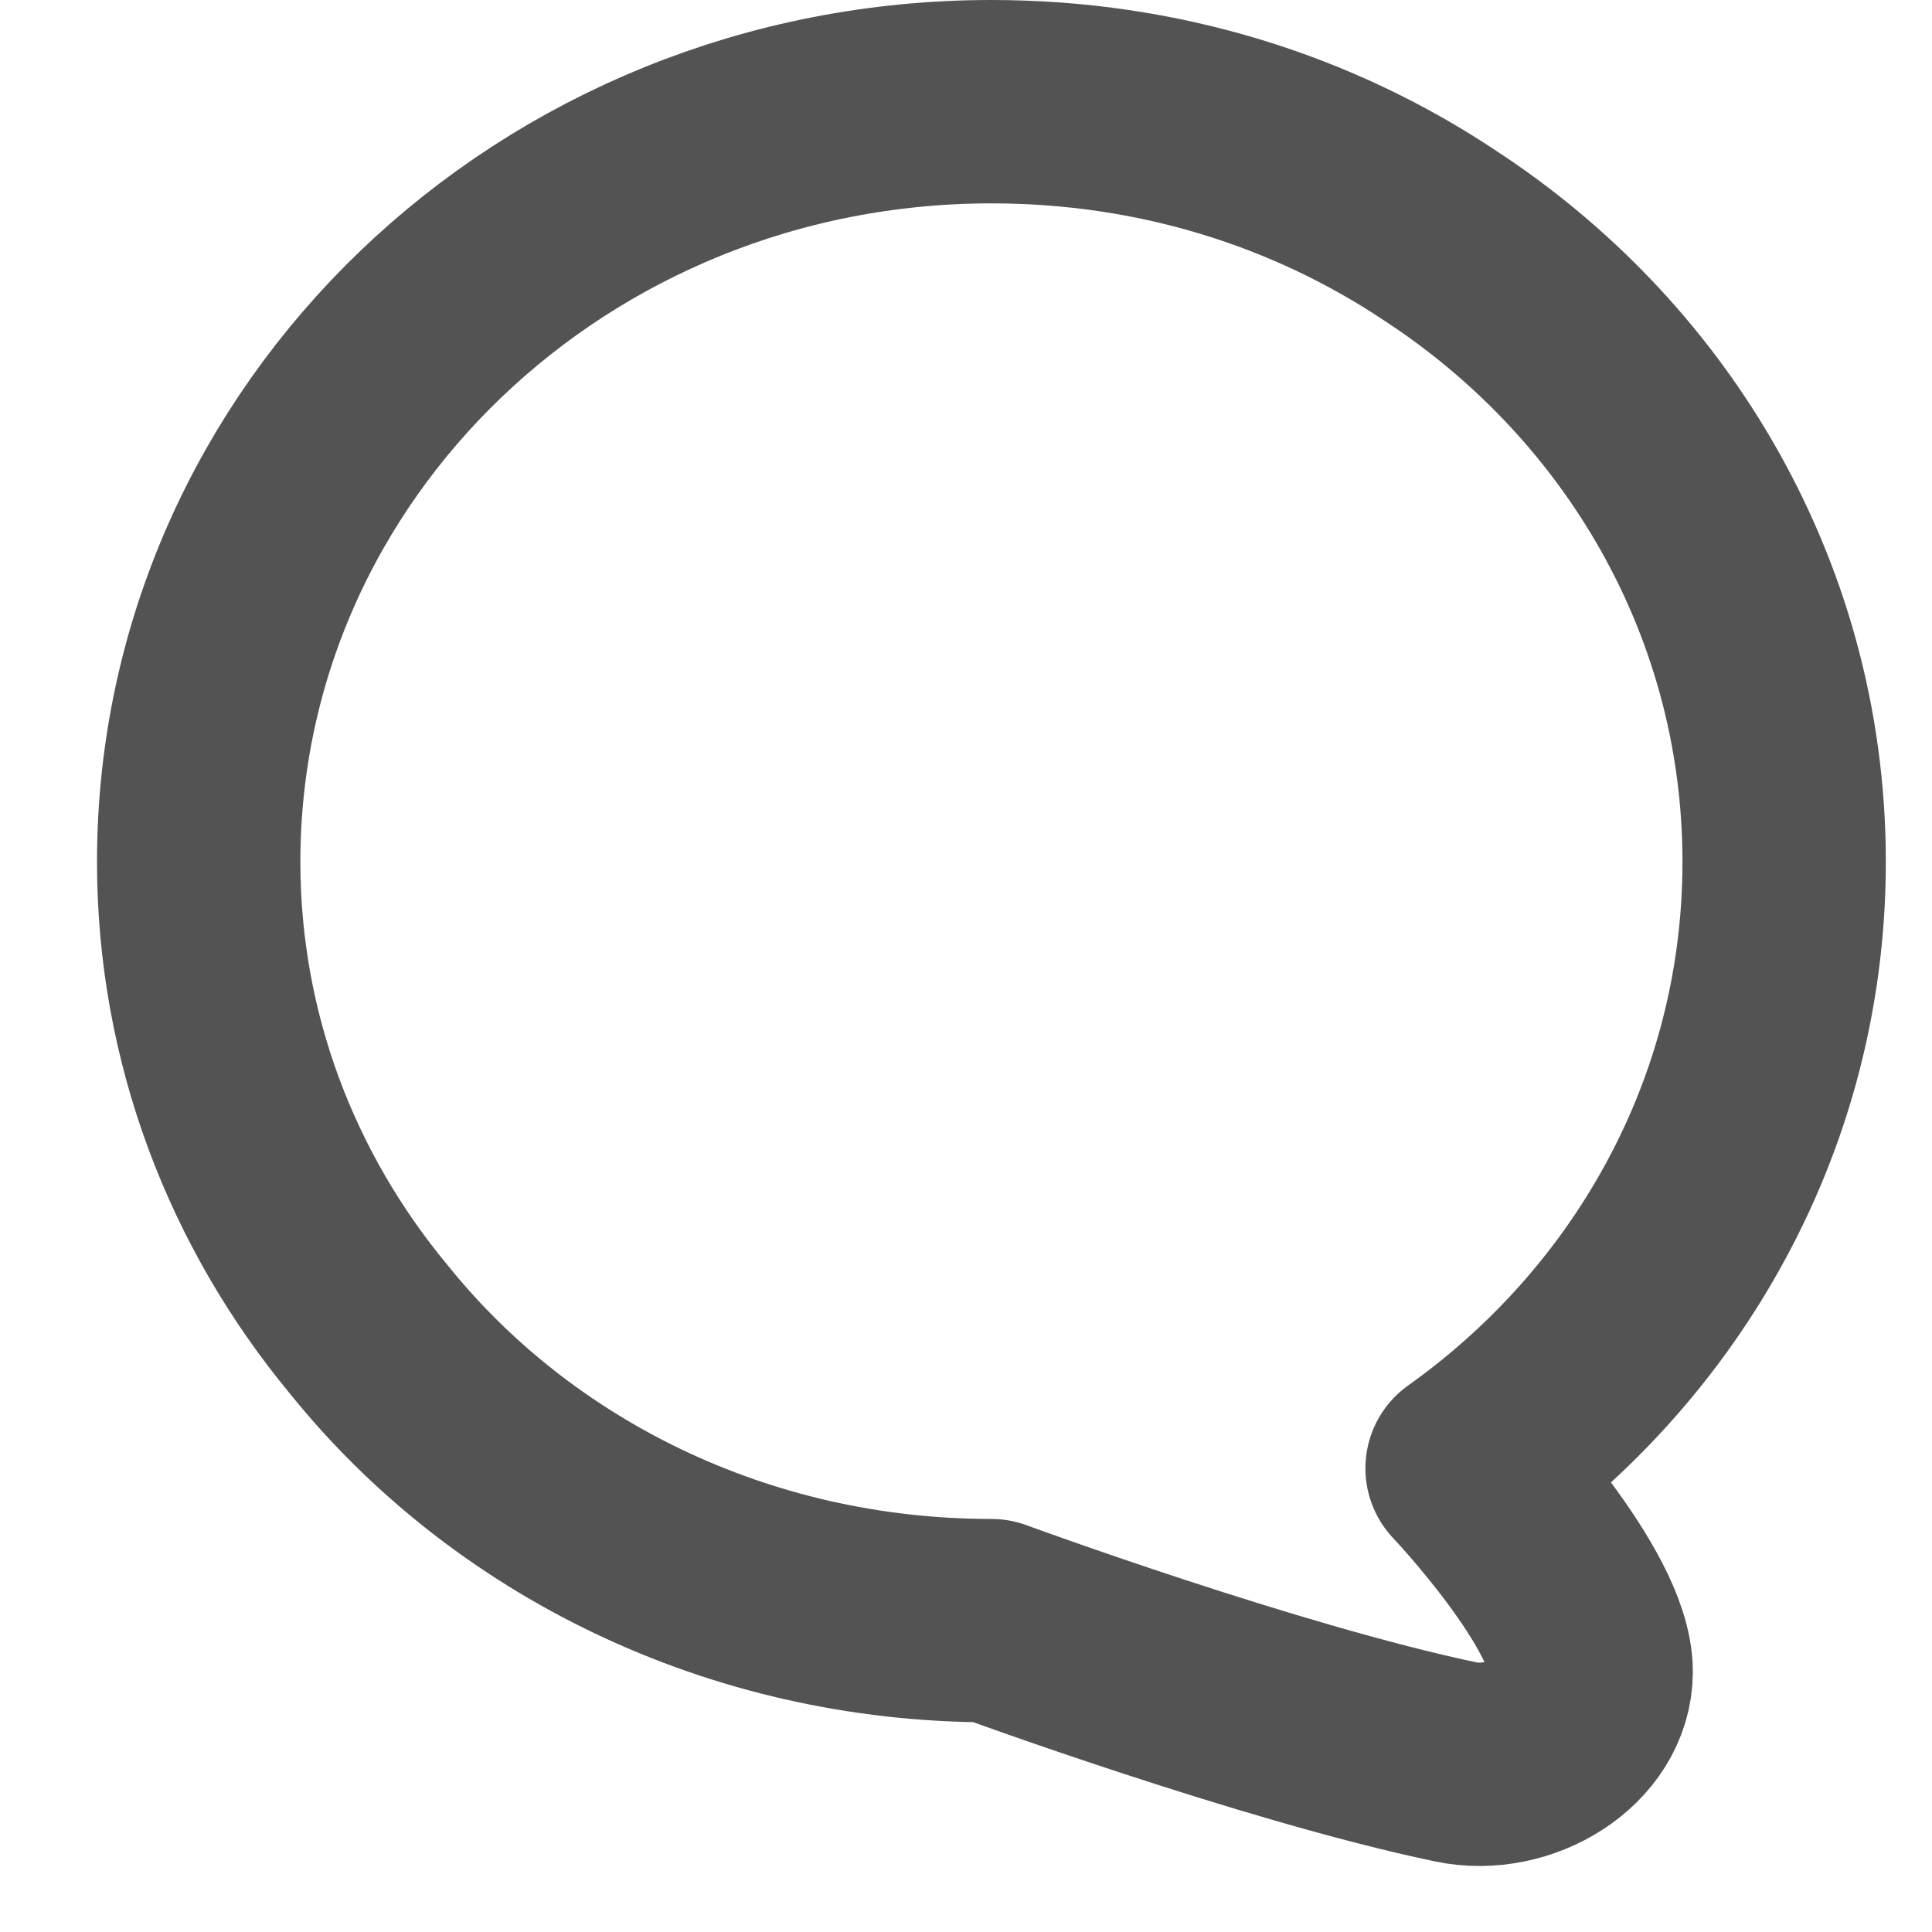<svg width="19" height="19" viewBox="0 0 19 19" fill="none" xmlns="http://www.w3.org/2000/svg">
<path d="M1.954 8.476C1.954 10.207 2.577 11.808 3.626 13.073C5.03 14.819 7.255 15.938 9.75 15.938C9.75 15.938 12.492 16.945 14.316 17.327C14.948 17.459 15.648 17.026 15.648 16.44C15.648 15.726 14.428 14.44 14.428 14.44C15.297 13.821 16.024 13.032 16.556 12.123C17.188 11.046 17.546 9.802 17.546 8.476C17.546 7.147 17.187 5.901 16.556 4.822C15.972 3.823 15.154 2.967 14.173 2.324C12.911 1.48 11.394 1 9.75 1C5.441 1 1.954 4.345 1.954 8.476Z" stroke="#535353" stroke-width="2" stroke-linecap="round" stroke-linejoin="round"/>
</svg>

